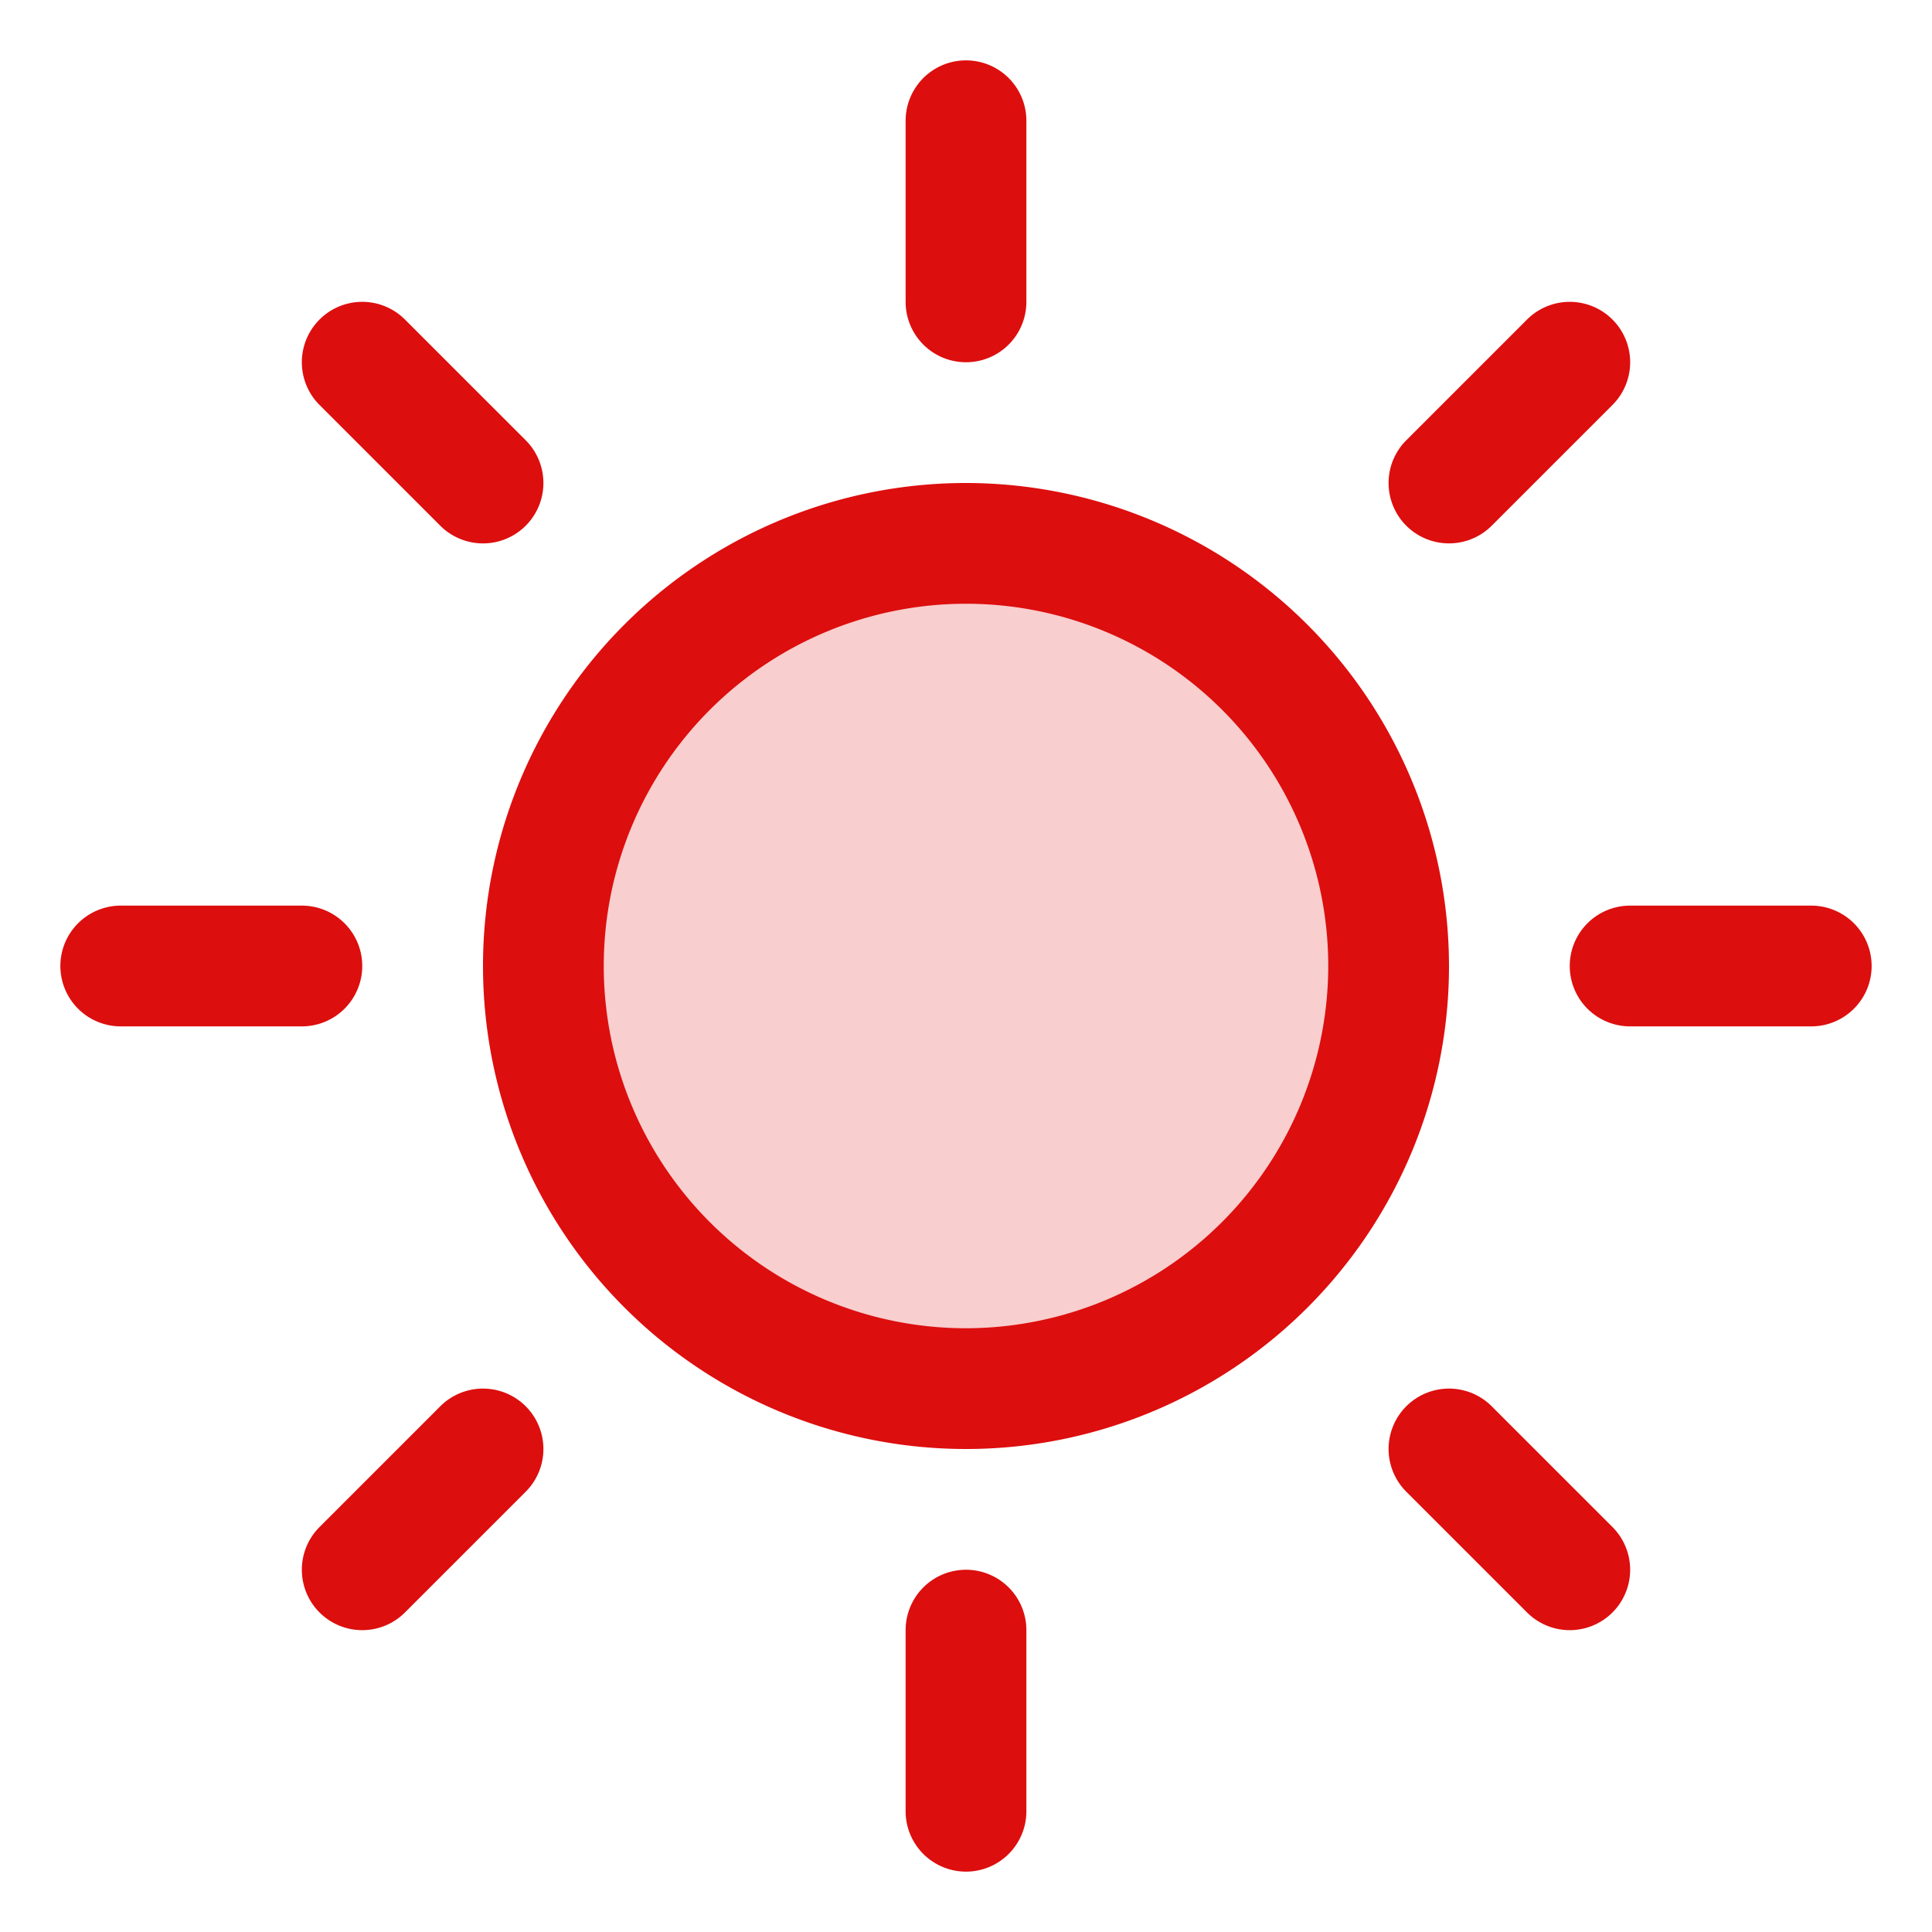 <svg xmlns="http://www.w3.org/2000/svg" viewBox="0 0 256 256" fill="#DD0E0E"><path d="M184,128a56,56,0,1,1-56-56A56,56,0,0,1,184,128Z" opacity="0.2"/><path d="M120,40V16a8,8,0,0,1,16,0V40a8,8,0,0,1-16,0Zm72,88a64,64,0,1,1-64-64A64.07,64.07,0,0,1,192,128Zm-16,0a48,48,0,1,0-48,48A48.05,48.05,0,0,0,176,128ZM58.34,69.66A8,8,0,0,0,69.66,58.34l-16-16A8,8,0,0,0,42.34,53.66Zm0,116.68-16,16a8,8,0,0,0,11.32,11.32l16-16a8,8,0,0,0-11.32-11.32ZM192,72a8,8,0,0,0,5.66-2.34l16-16a8,8,0,0,0-11.32-11.32l-16,16A8,8,0,0,0,192,72Zm5.66,114.34a8,8,0,0,0-11.32,11.32l16,16a8,8,0,0,0,11.32-11.32ZM48,128a8,8,0,0,0-8-8H16a8,8,0,0,0,0,16H40A8,8,0,0,0,48,128Zm80,80a8,8,0,0,0-8,8v24a8,8,0,0,0,16,0V216A8,8,0,0,0,128,208Zm112-88H216a8,8,0,0,0,0,16h24a8,8,0,0,0,0-16Z"/></svg>
